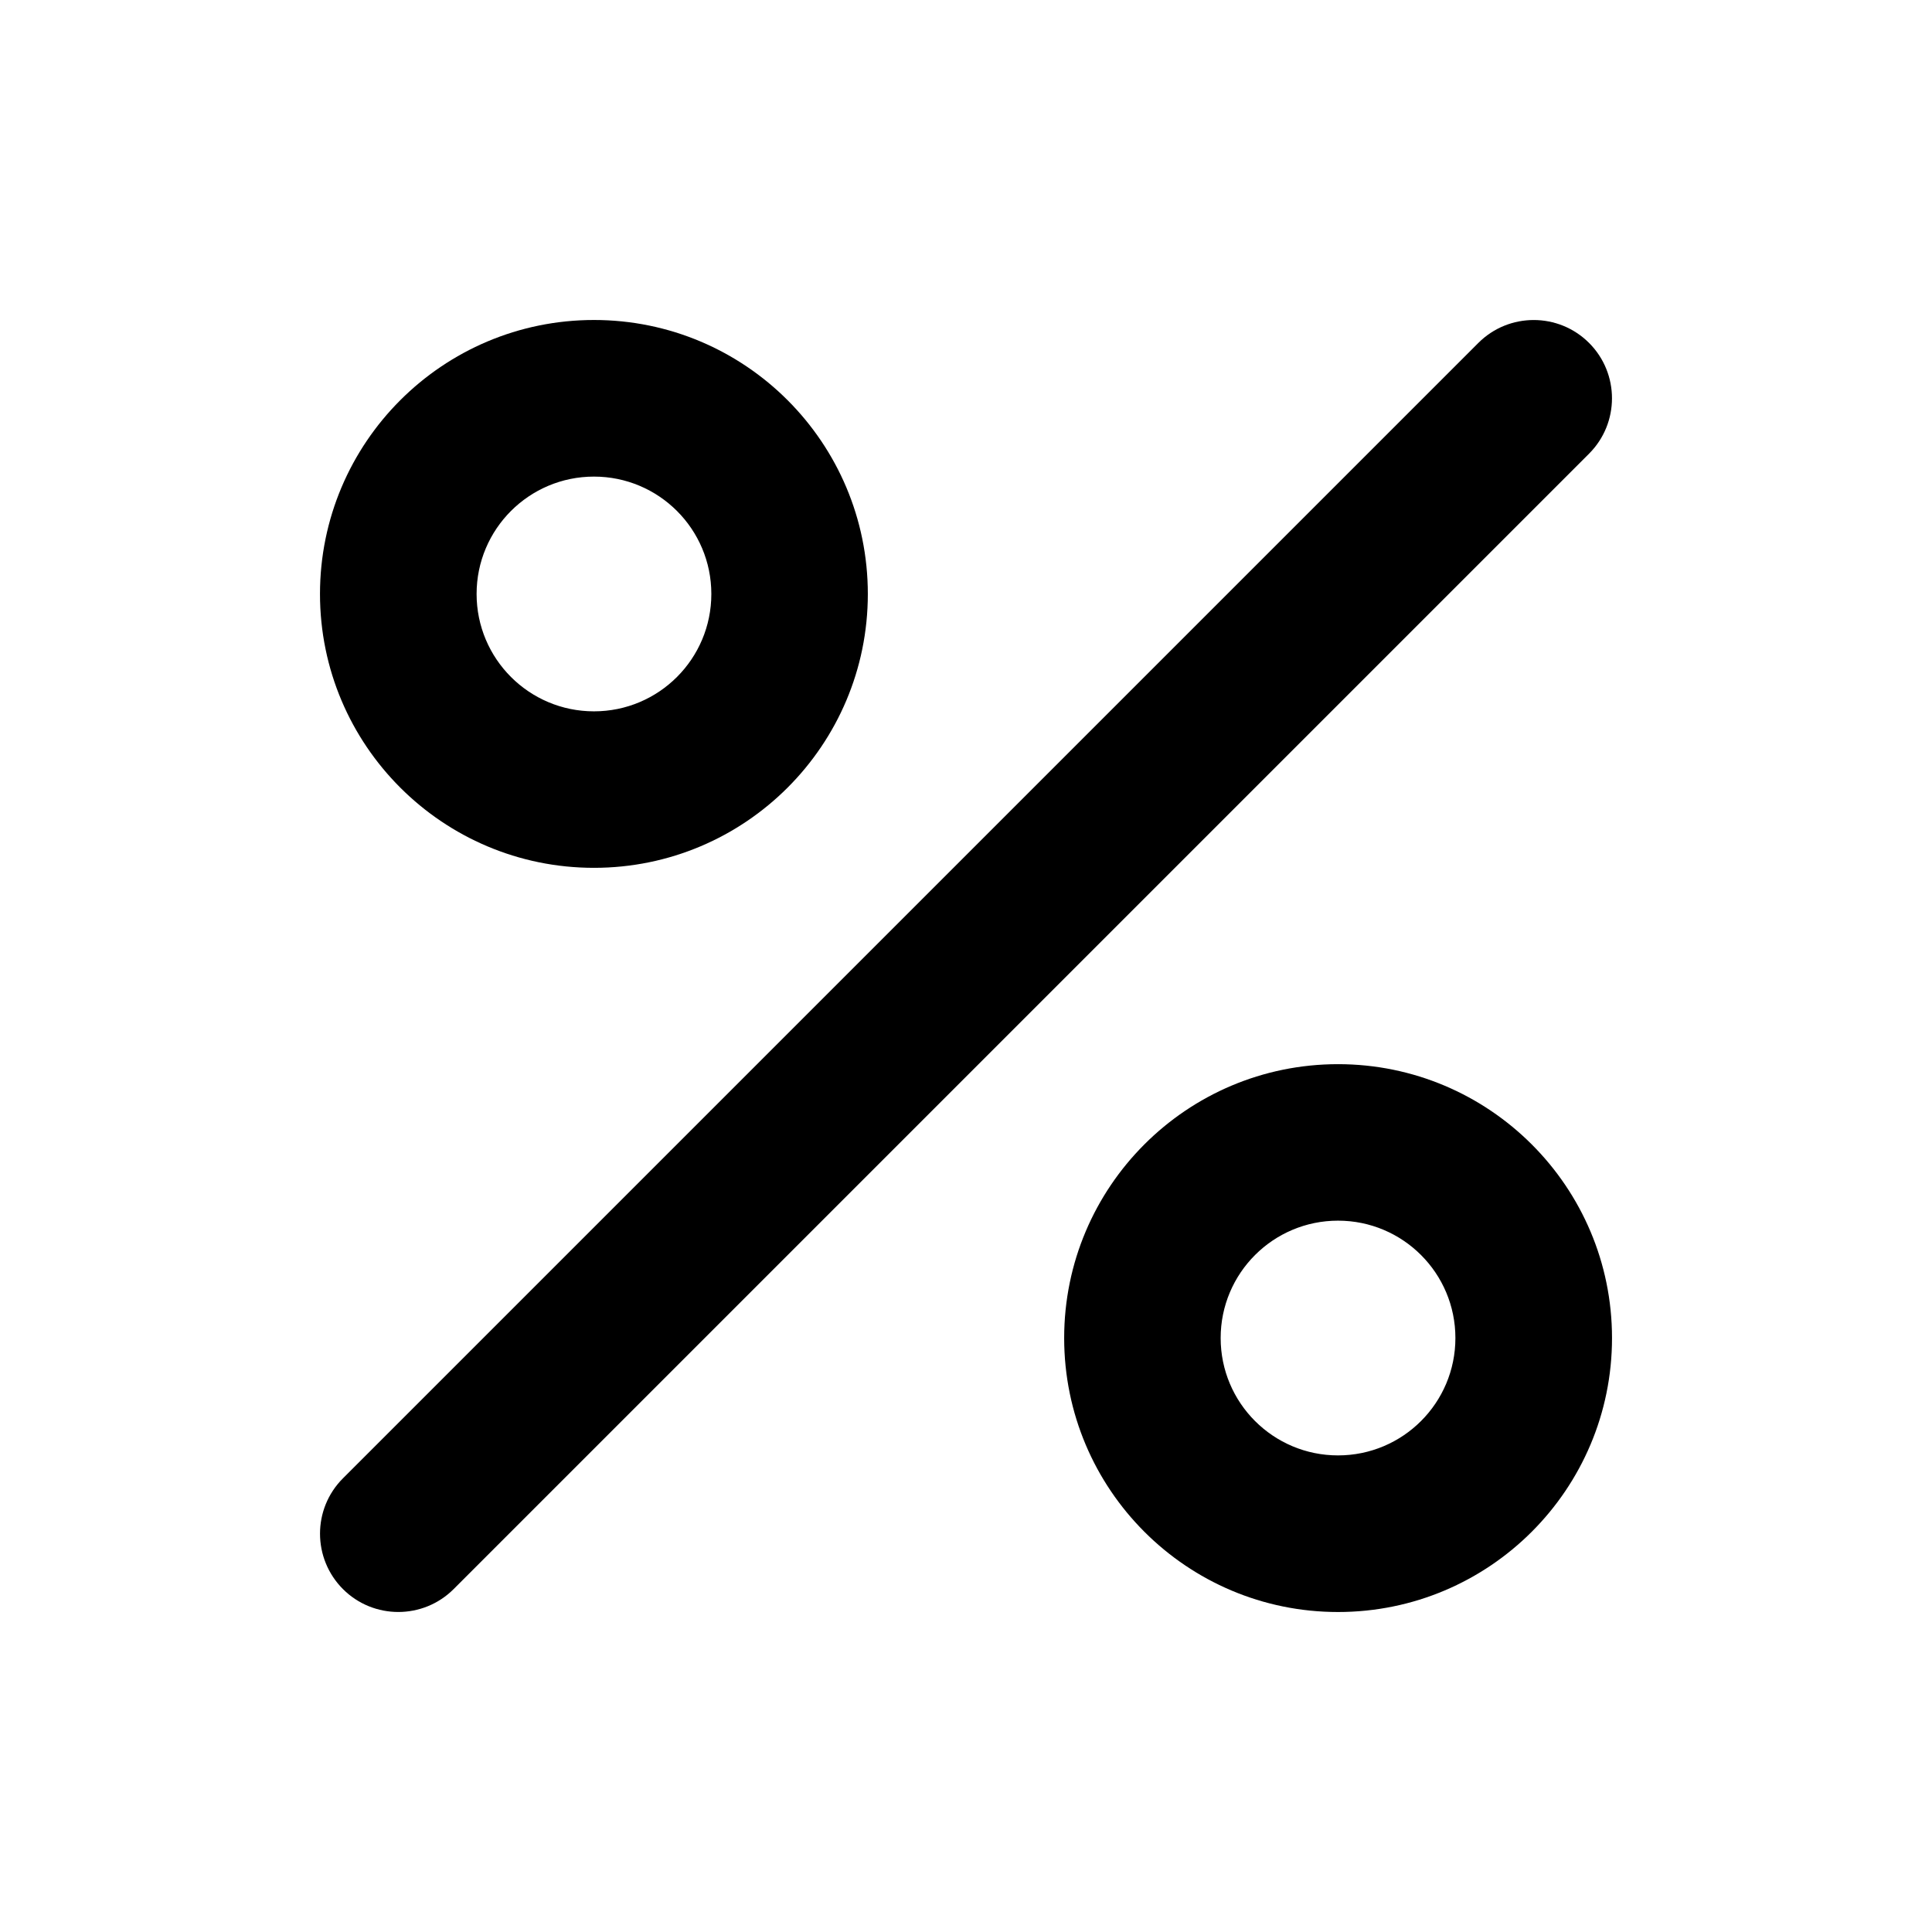 <svg width="16" height="16" viewBox="0 0 16 16" fill="none" xmlns="http://www.w3.org/2000/svg">
<mask id="mask0_561_2" style="mask-type:alpha" maskUnits="userSpaceOnUse" x="0" y="0" width="16" height="16">
<rect width="16" height="16" fill="#D9D9D9"/>
</mask>
<g mask="url(#mask0_561_2)">
<path fill-rule="evenodd" clip-rule="evenodd" d="M4.919 2.65C3.666 2.65 2.65 3.666 2.65 4.919C2.65 6.171 3.666 7.187 4.919 7.187C6.172 7.187 7.187 6.171 7.187 4.919C7.187 3.666 6.172 2.65 4.919 2.65ZM3.947 4.919C3.947 4.382 4.382 3.947 4.919 3.947C5.456 3.947 5.891 4.382 5.891 4.919C5.891 5.456 5.456 5.891 4.919 5.891C4.382 5.891 3.947 5.456 3.947 4.919Z" fill="black"/>
<path fill-rule="evenodd" clip-rule="evenodd" d="M11.081 8.813C9.828 8.813 8.813 9.829 8.813 11.081C8.813 12.334 9.828 13.35 11.081 13.35C12.334 13.35 13.35 12.334 13.35 11.081C13.35 9.829 12.334 8.813 11.081 8.813ZM10.109 11.081C10.109 10.544 10.544 10.109 11.081 10.109C11.618 10.109 12.053 10.544 12.053 11.081C12.053 11.618 11.618 12.053 11.081 12.053C10.544 12.053 10.109 11.618 10.109 11.081Z" fill="black"/>
<path fill-rule="evenodd" clip-rule="evenodd" d="M13.16 2.84C13.413 3.093 13.413 3.504 13.16 3.757L3.757 13.16C3.504 13.413 3.093 13.413 2.84 13.16C2.587 12.906 2.587 12.496 2.84 12.243L12.243 2.84C12.496 2.587 12.907 2.587 13.16 2.84Z" fill="black"/>
</g>
</svg>
